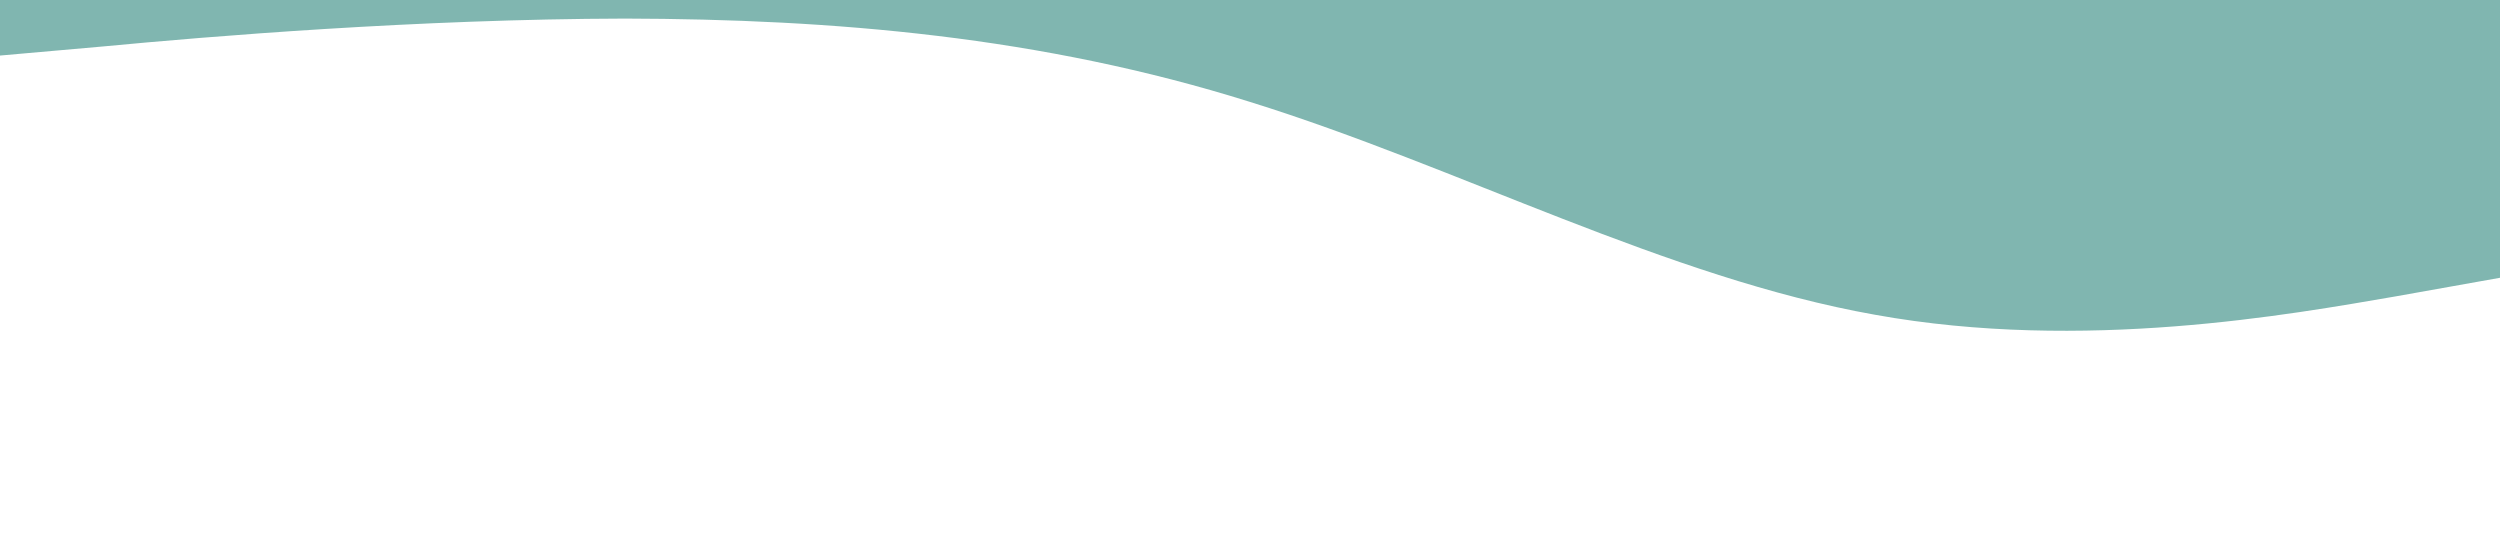 <svg xmlns="http://www.w3.org/2000/svg" viewBox="0 0 1440 320">
    <path fill="#80b6b0" fill-opacity="1" d="M0,32L60,26.7C120,21,240,11,360,10.7C480,11,600,21,720,58.7C840,96,960,160,1080,181.3C1200,203,1320,181,1380,170.7L1440,160L1440,0L1380,0C1320,0,1200,0,1080,0C960,0,840,0,720,0C600,0,480,0,360,0C240,0,120,0,60,0L0,0Z"></path>
  </svg>